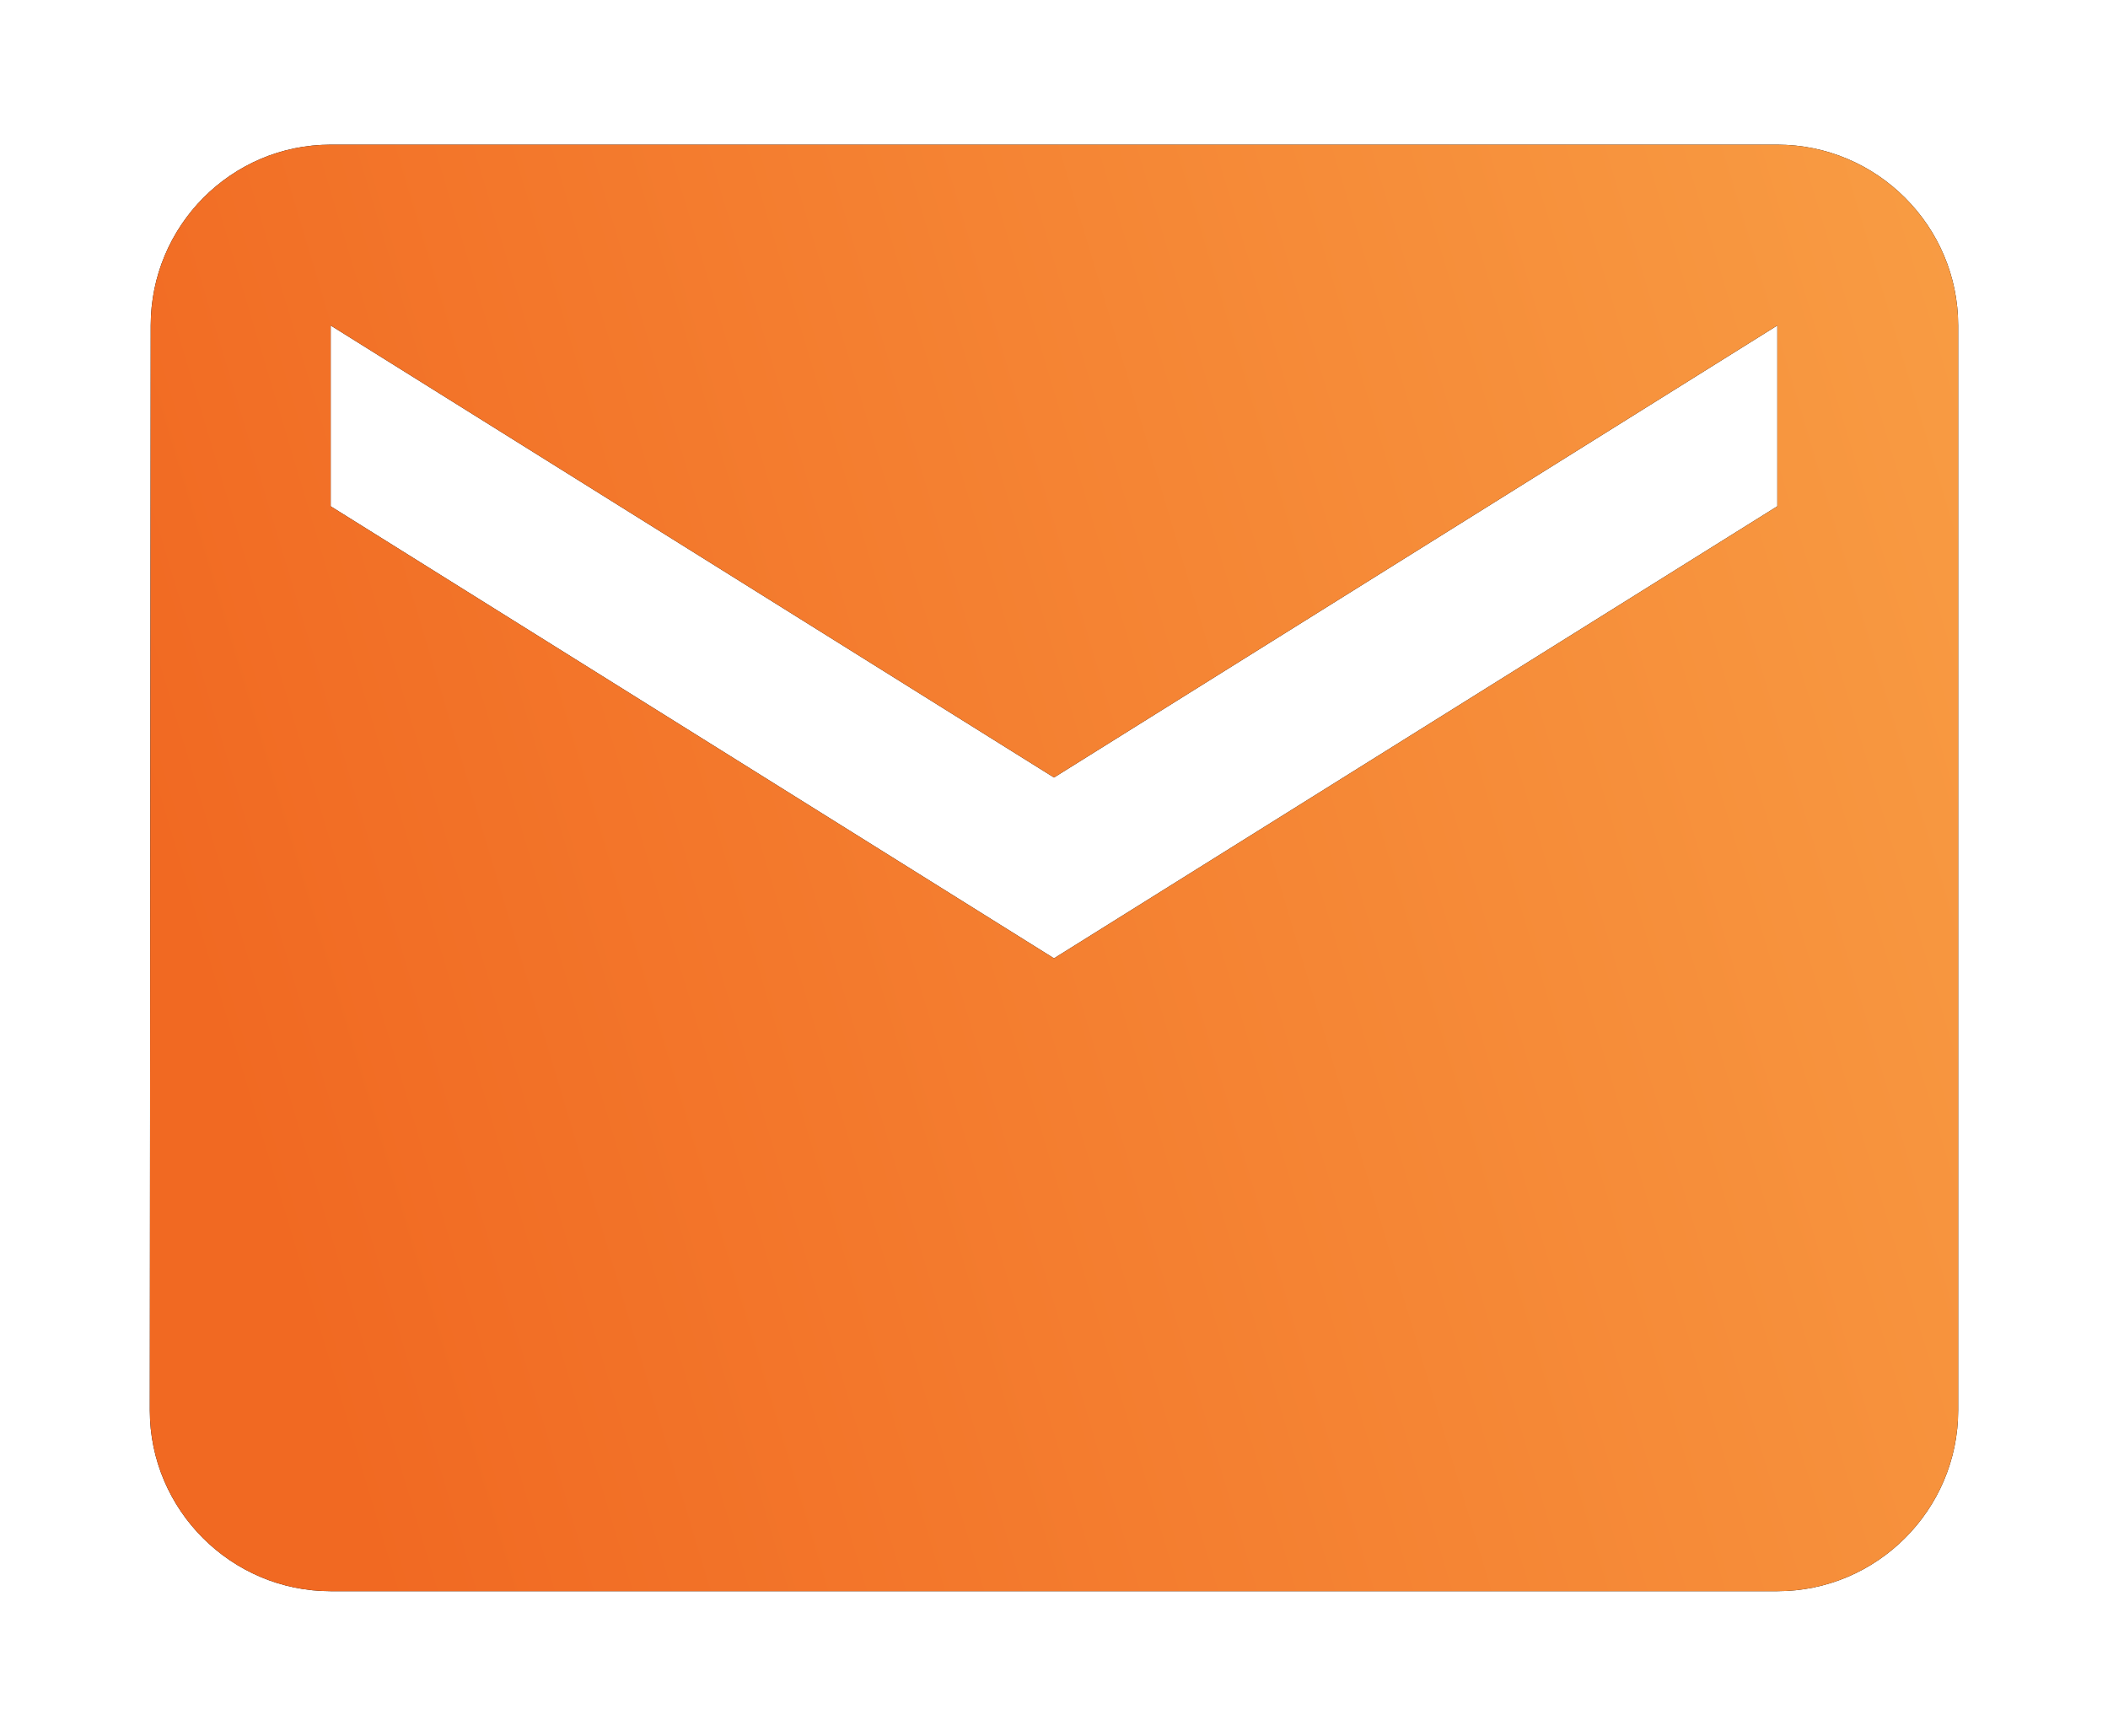 <?xml version="1.0" encoding="UTF-8"?>
<svg width="68px" height="56px" viewBox="0 0 68 56" version="1.1" xmlns="http://www.w3.org/2000/svg" xmlns:xlink="http://www.w3.org/1999/xlink">
    <!-- Generator: Sketch 59.1 (86144) - https://sketch.com -->
    <title>Shape</title>
    <desc>Created with Sketch.</desc>
    <defs>
        <linearGradient x1="117.75%" y1="21.22%" x2="0%" y2="50%" id="linearGradient-1">
            <stop stop-color="#F9A247" offset="0%"></stop>
            <stop stop-color="#F16922" offset="100%"></stop>
        </linearGradient>
        <path d="M58.333,11.667 L11.667,11.667 C8.458,11.667 5.862,14.292 5.862,17.5 L5.833,52.5 C5.833,55.708 8.458,58.333 11.667,58.333 L58.333,58.333 C61.542,58.333 64.167,55.708 64.167,52.5 L64.167,17.5 C64.167,14.292 61.542,11.667 58.333,11.667 L58.333,11.667 Z M58.333,23.333 L35,37.917 L11.667,23.333 L11.667,17.5 L35,32.083 L58.333,17.5 L58.333,23.333 L58.333,23.333 Z" id="path-2"></path>
        <filter x="-12.9%" y="-16.1%" width="125.7%" height="132.1%" filterUnits="objectBoundingBox" id="filter-3">
            <feOffset dx="0" dy="0" in="SourceAlpha" result="shadowOffsetOuter1"></feOffset>
            <feGaussianBlur stdDeviation="1" in="shadowOffsetOuter1" result="shadowBlurOuter1"></feGaussianBlur>
            <feColorMatrix values="0 0 0 0 1   0 0 0 0 0.404   0 0 0 0 0  0 0 0 0.501 0" type="matrix" in="shadowBlurOuter1" result="shadowMatrixOuter1"></feColorMatrix>
            <feOffset dx="0" dy="0" in="SourceAlpha" result="shadowOffsetOuter2"></feOffset>
            <feGaussianBlur stdDeviation="2.5" in="shadowOffsetOuter2" result="shadowBlurOuter2"></feGaussianBlur>
            <feColorMatrix values="0 0 0 0 1   0 0 0 0 0.485   0 0 0 0 0.301  0 0 0 0.296 0" type="matrix" in="shadowBlurOuter2" result="shadowMatrixOuter2"></feColorMatrix>
            <feMerge>
                <feMergeNode in="shadowMatrixOuter1"></feMergeNode>
                <feMergeNode in="shadowMatrixOuter2"></feMergeNode>
            </feMerge>
        </filter>
    </defs>
    <g id="web" stroke="none" stroke-width="1" fill="none" fill-rule="evenodd">
        <g id="9-контакты" transform="translate(-157, -770)">
            <g id="Group-9" transform="translate(156, 763)">
                <g id="ic_email">
                    <g id="Icon-24px">
                        <g id="Shape">
                            <use fill="black" fill-opacity="1" filter="url(#filter-3)" xlink:href="#path-2"></use>
                            <use fill="url(#linearGradient-1)" fill-rule="evenodd" xlink:href="#path-2"></use>
                        </g>
                    </g>
                </g>
            </g>
        </g>
    </g>
</svg>